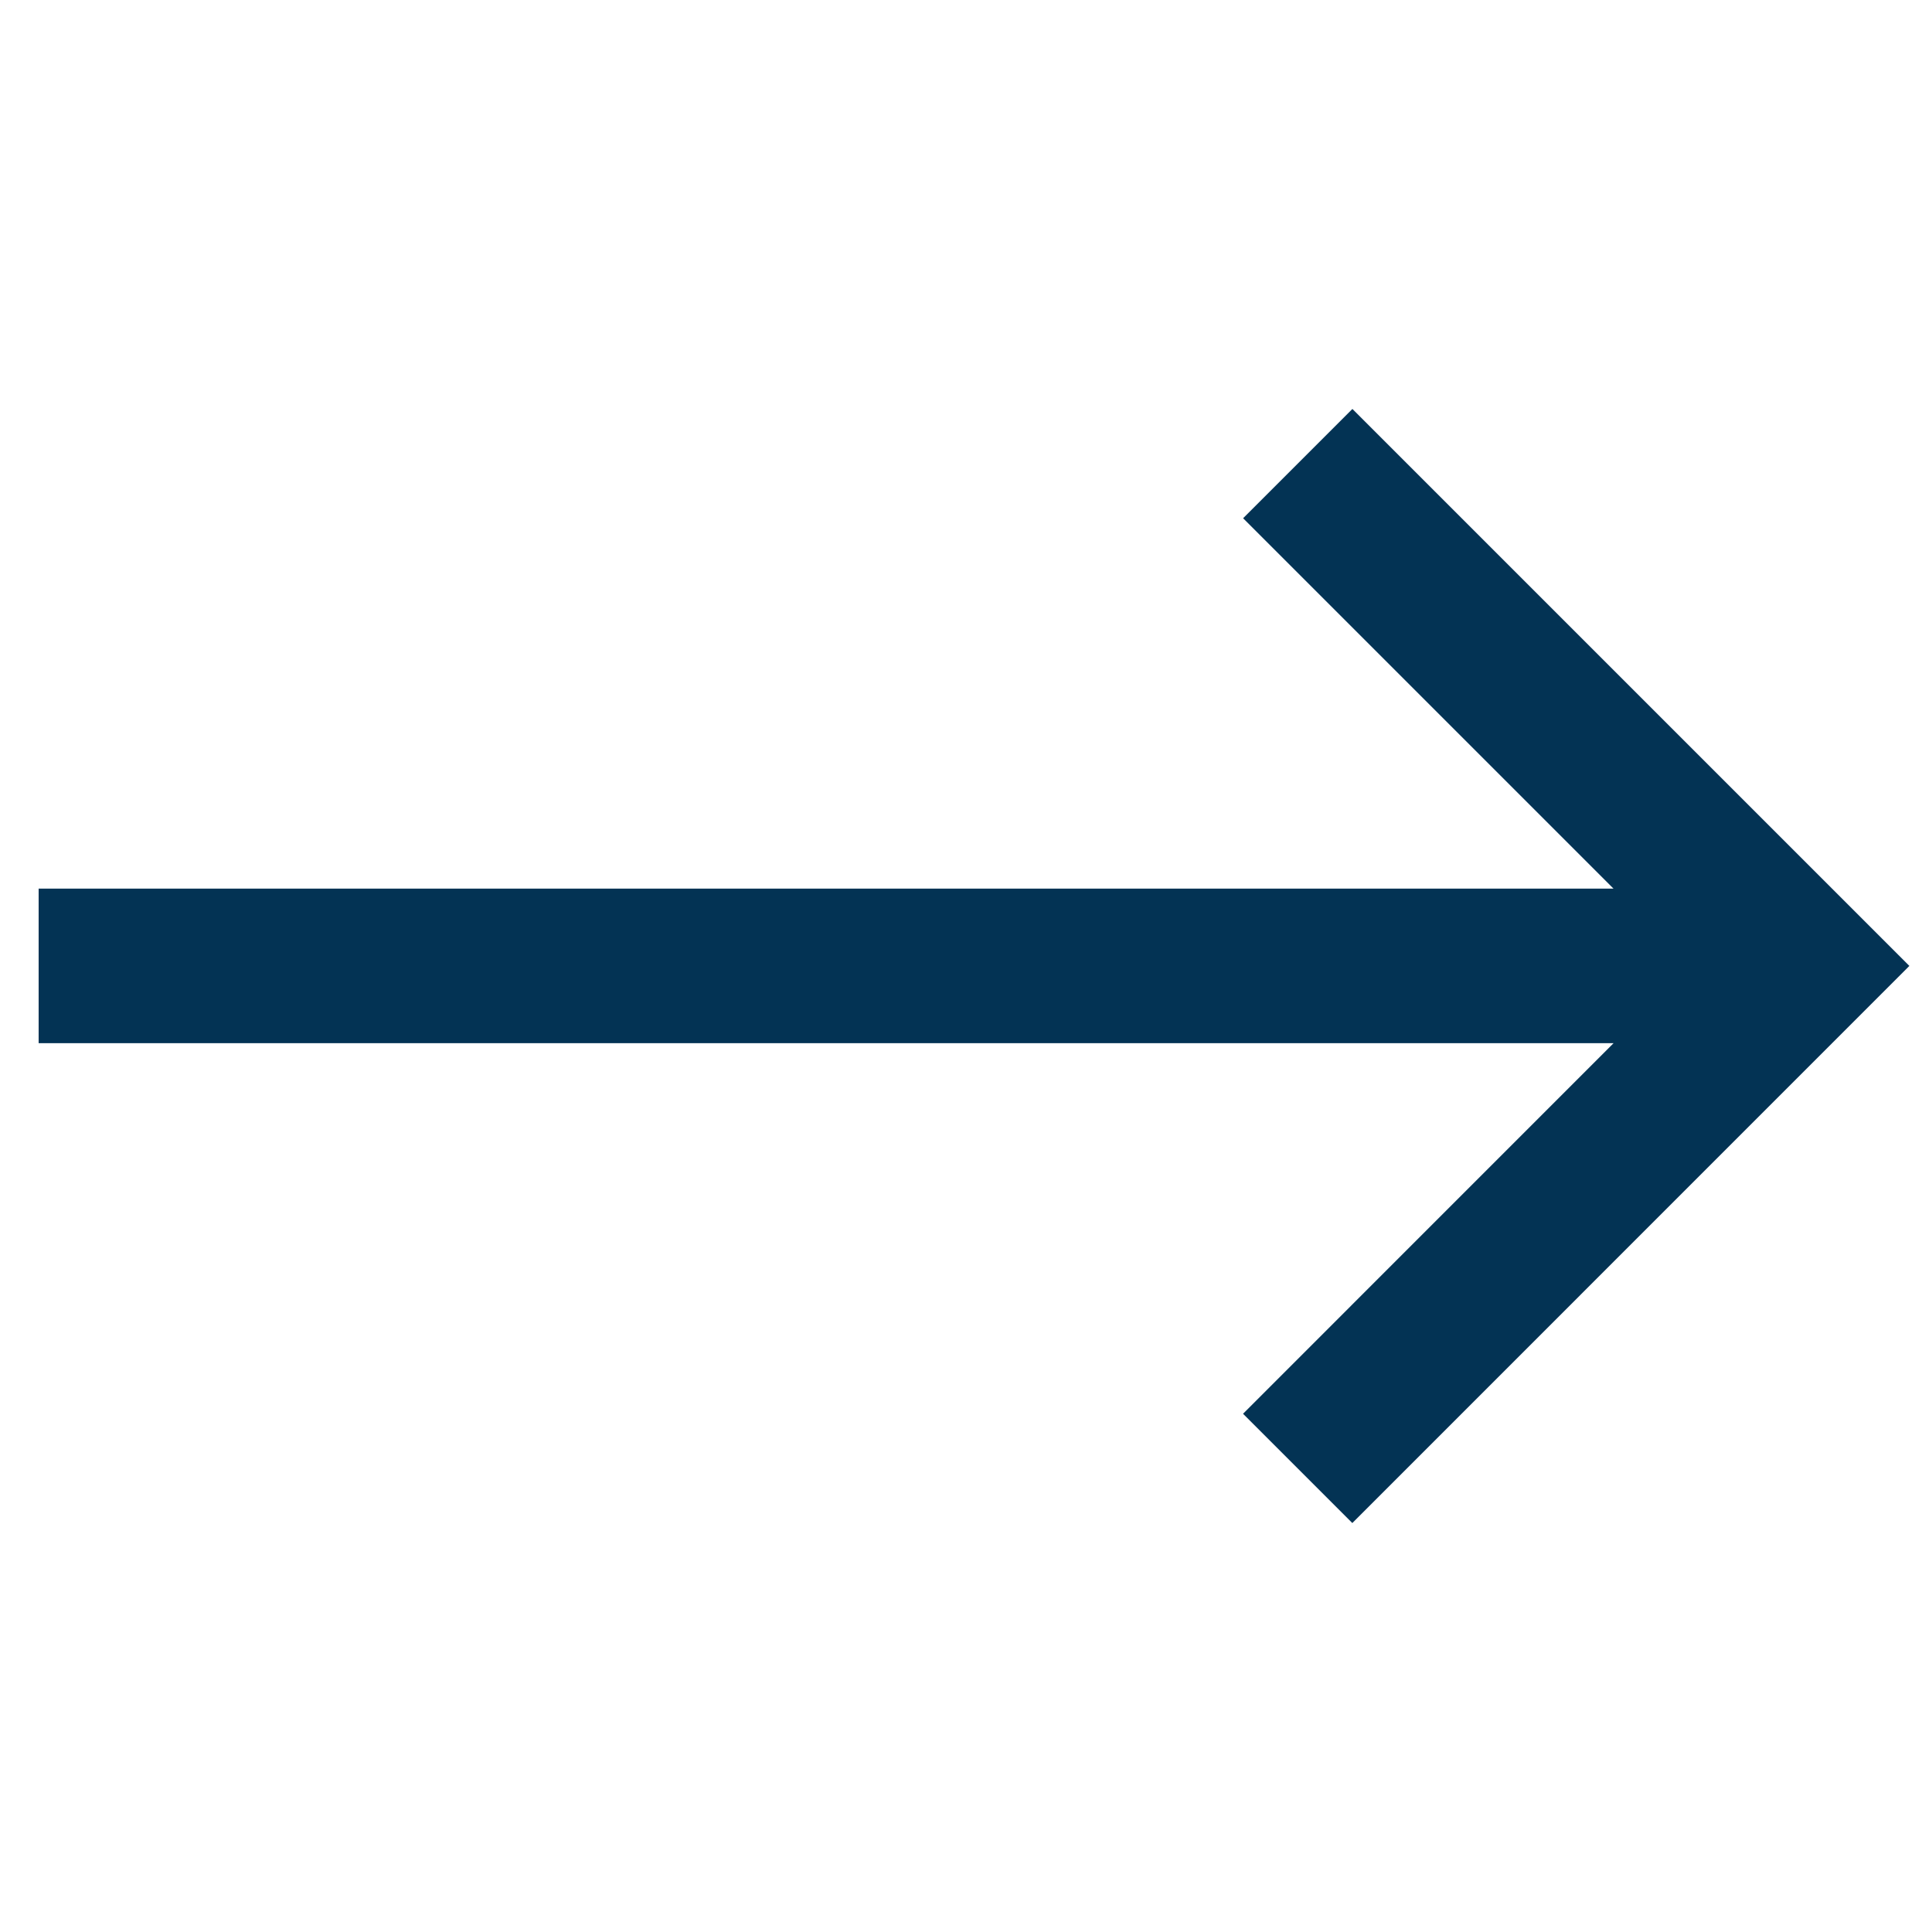 <svg xmlns="http://www.w3.org/2000/svg" viewBox="0 0 25 25">
  <title>Artboard-34</title>
  <g id="Right-2" data-name="Right">
    <polygon 
      points="17.5 5.999 16.793 6.706 22.086 11.999 1 11.999 1 12.999 22.086 12.999 16.792 18.294 17.499 19.001 24 12.499 17.5 5.999"
      style="fill:#033354; stroke:#033354; stroke-width:1" />
  </g>
</svg>